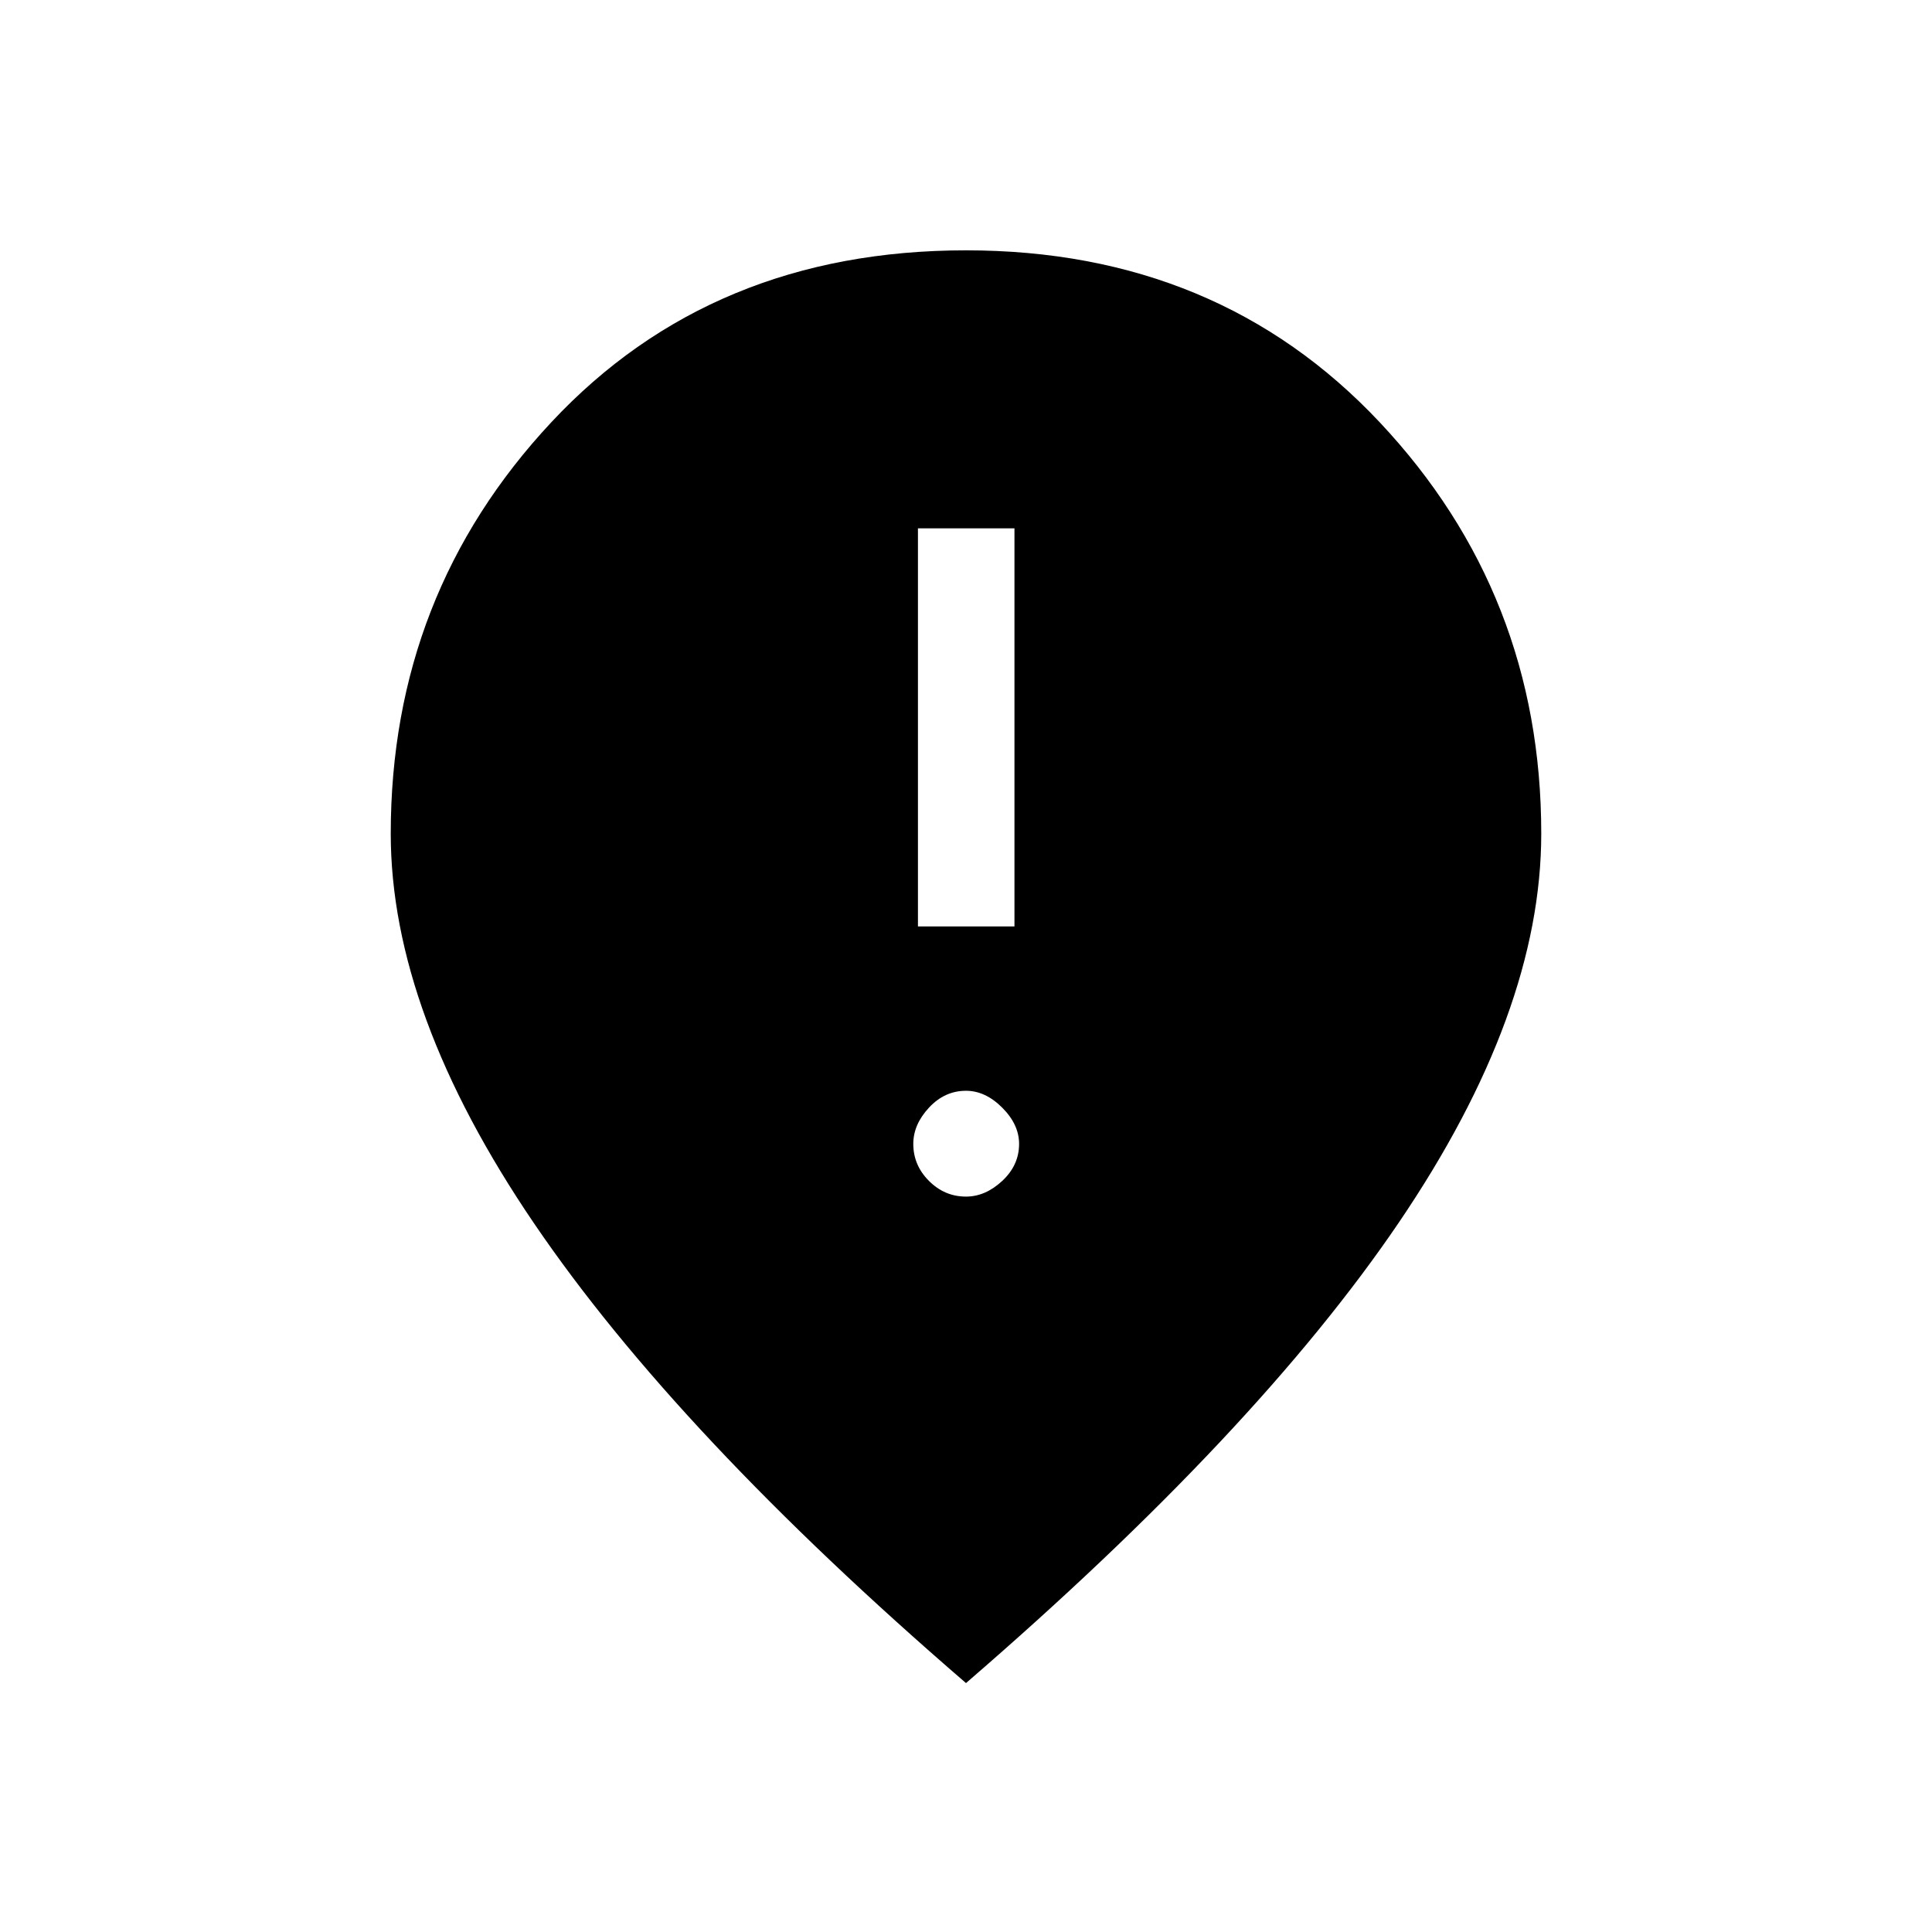 <svg xmlns="http://www.w3.org/2000/svg" height="20" viewBox="0 -960 960 960" width="20"><path d="M456.12-499.65h47.96v-197.81h-47.96v197.81ZM480-365.42q9.62 0 18-7.79t8.38-18.4q0-9.62-8.38-18-8.38-8.39-18-8.39-10.62 0-18.4 8.39-7.79 8.38-7.79 18 0 10.61 7.79 18.4 7.78 7.79 18.4 7.79Zm0 241.73Q336.54-247.42 265.35-352.14q-71.19-104.71-71.19-193.63 0-119.01 79.8-204.43 79.81-85.41 206.04-85.41 125.23 0 205.54 85.41 80.3 85.42 80.3 204.43 0 88.92-70.69 193.13Q624.46-248.42 480-123.69Z"/></svg>
